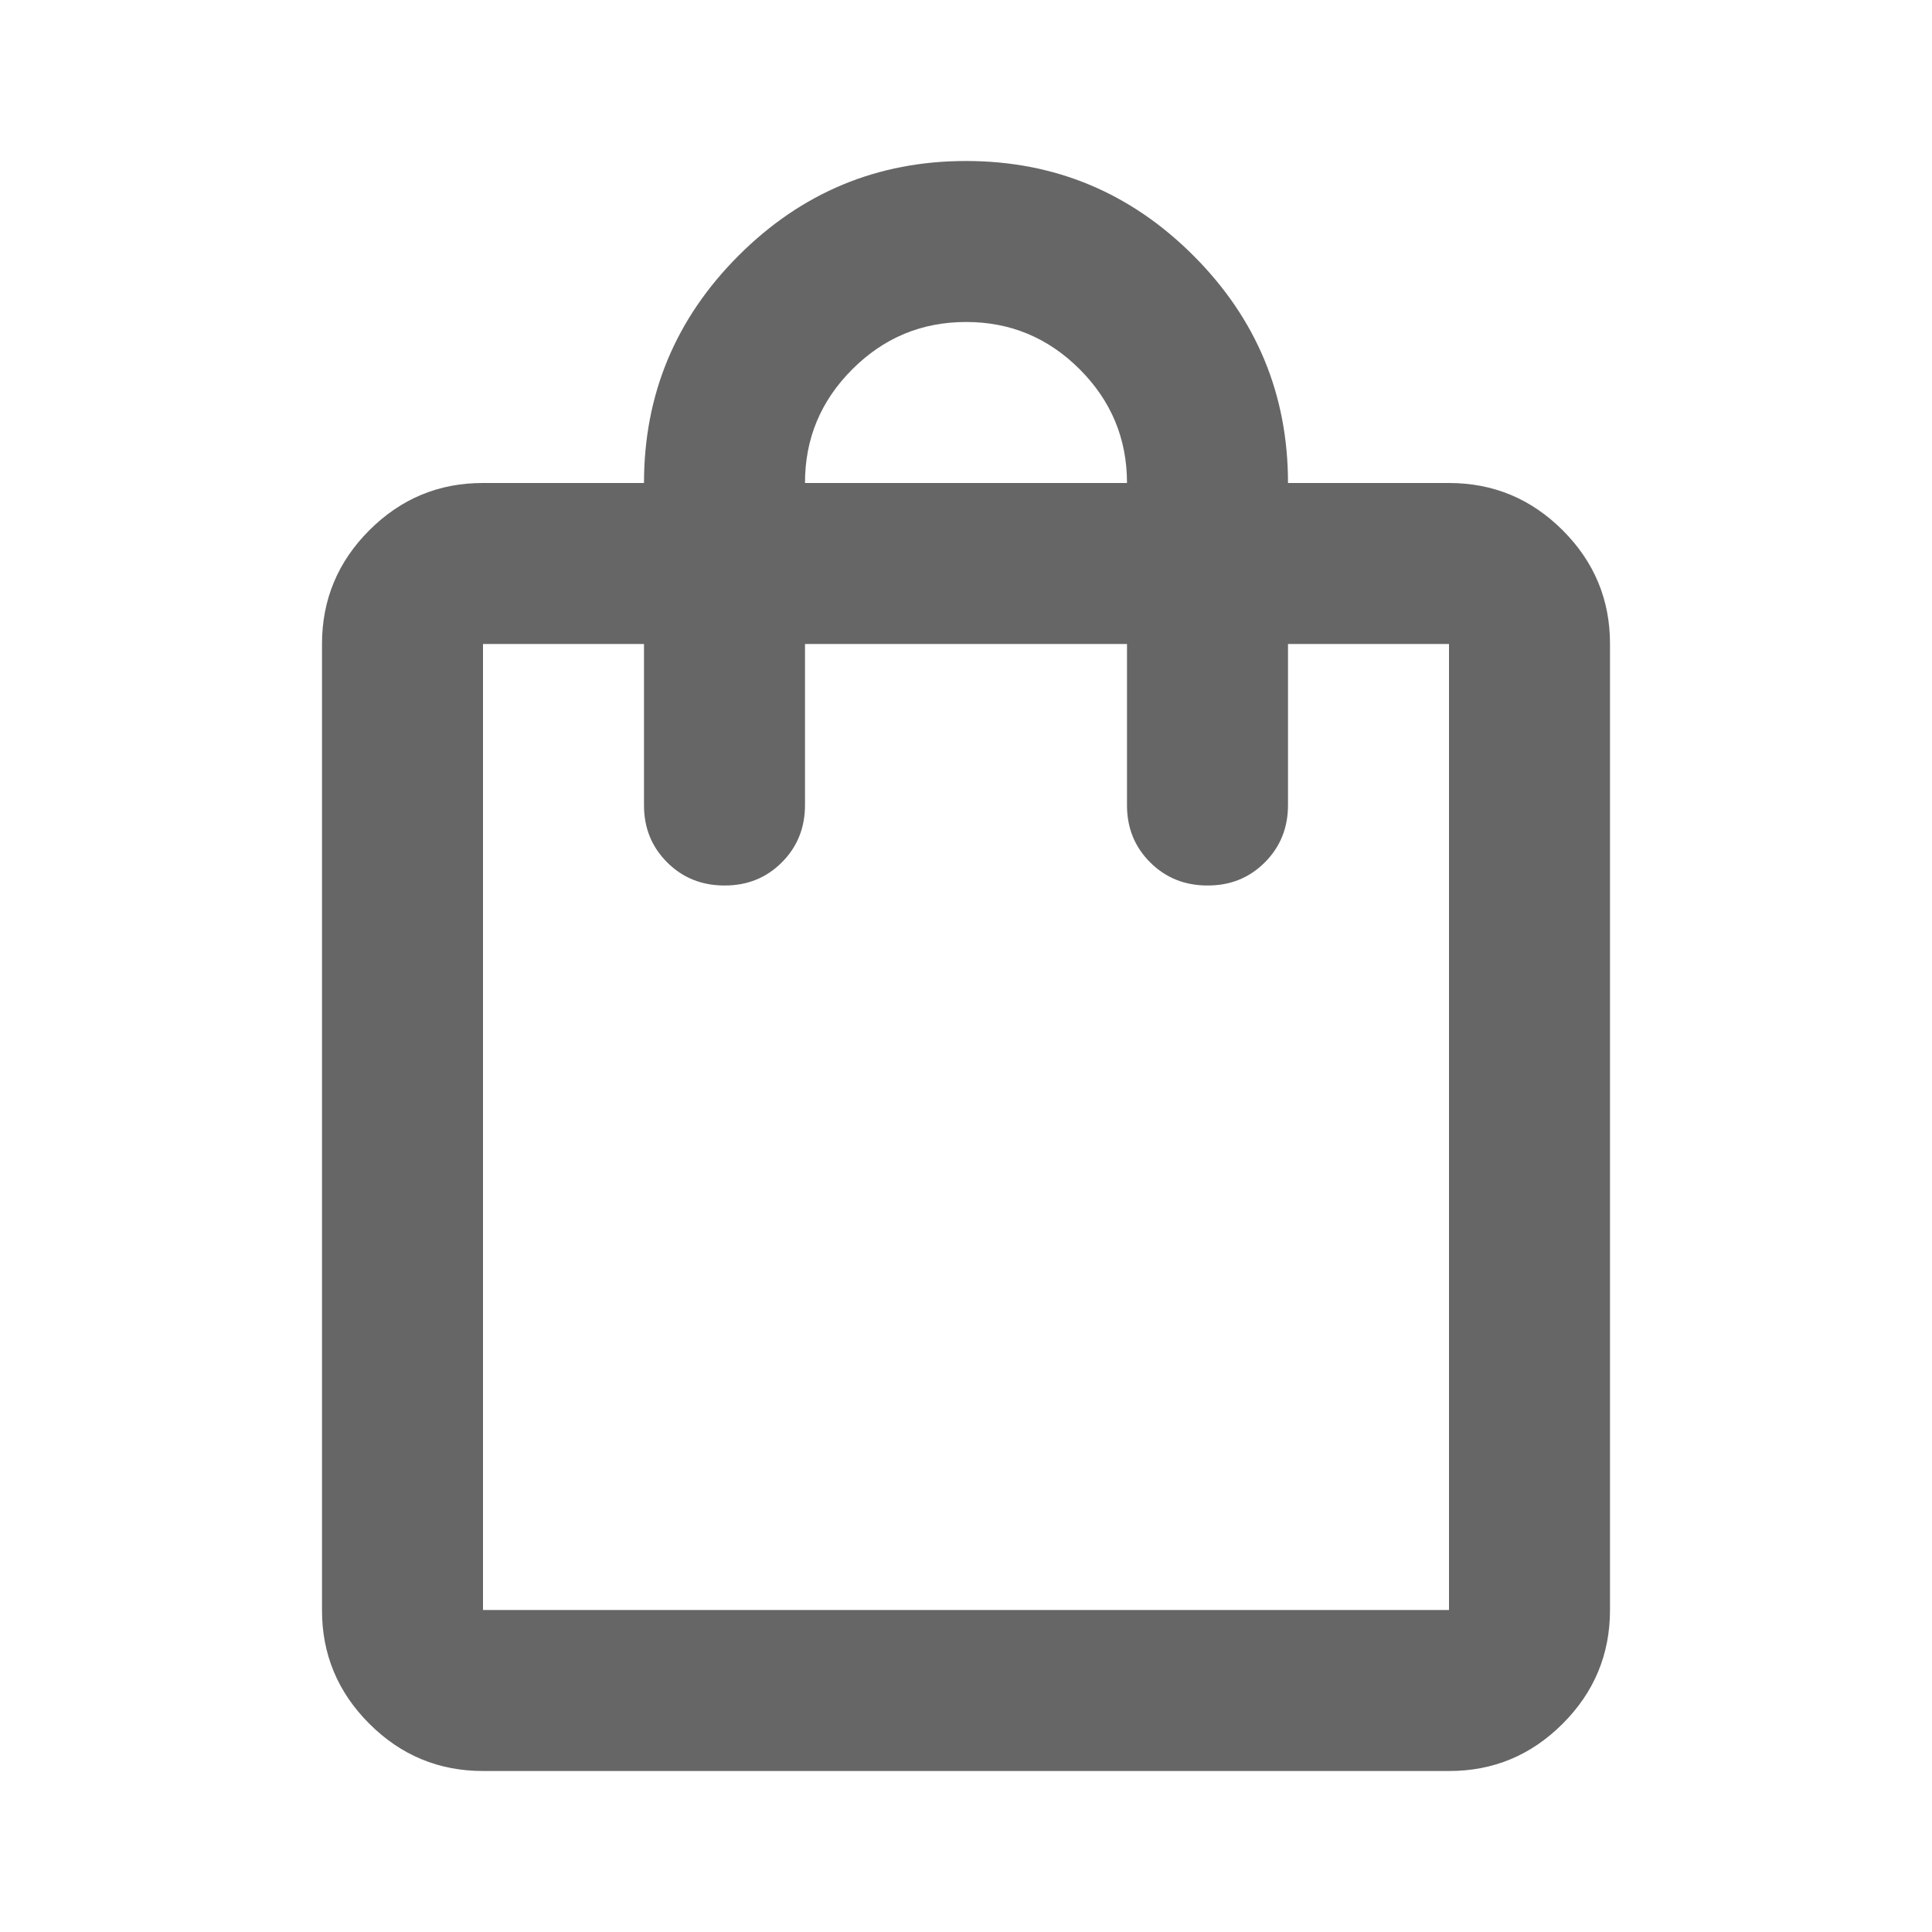 <svg width="24" height="24" viewBox="0 0 24 24" fill="none" xmlns="http://www.w3.org/2000/svg">
<g id="Shopping">
<path id="Vector" d="M6 22C5.45 22 4.979 21.804 4.587 21.412C4.195 21.02 3.999 20.549 4 20V8C4 7.45 4.196 6.979 4.588 6.587C4.98 6.195 5.451 5.999 6 6H8C8 4.9 8.392 3.958 9.175 3.175C9.958 2.392 10.9 2 12 2C13.1 2 14.042 2.392 14.825 3.175C15.608 3.958 16 4.9 16 6H18C18.55 6 19.021 6.196 19.413 6.588C19.805 6.98 20.001 7.451 20 8V20C20 20.55 19.804 21.021 19.412 21.413C19.02 21.805 18.549 22.001 18 22H6ZM6 20H18V8H16V10C16 10.283 15.904 10.521 15.712 10.713C15.52 10.905 15.283 11.001 15 11C14.717 11 14.479 10.904 14.287 10.712C14.095 10.52 13.999 10.283 14 10V8H10V10C10 10.283 9.904 10.521 9.712 10.713C9.52 10.905 9.283 11.001 9 11C8.717 11 8.479 10.904 8.287 10.712C8.095 10.52 7.999 10.283 8 10V8H6V20ZM10 6H14C14 5.45 13.804 4.979 13.412 4.587C13.02 4.195 12.549 3.999 12 4C11.45 4 10.979 4.196 10.587 4.588C10.195 4.98 9.999 5.451 10 6Z" fill="#666666"/>
</g>
</svg>

